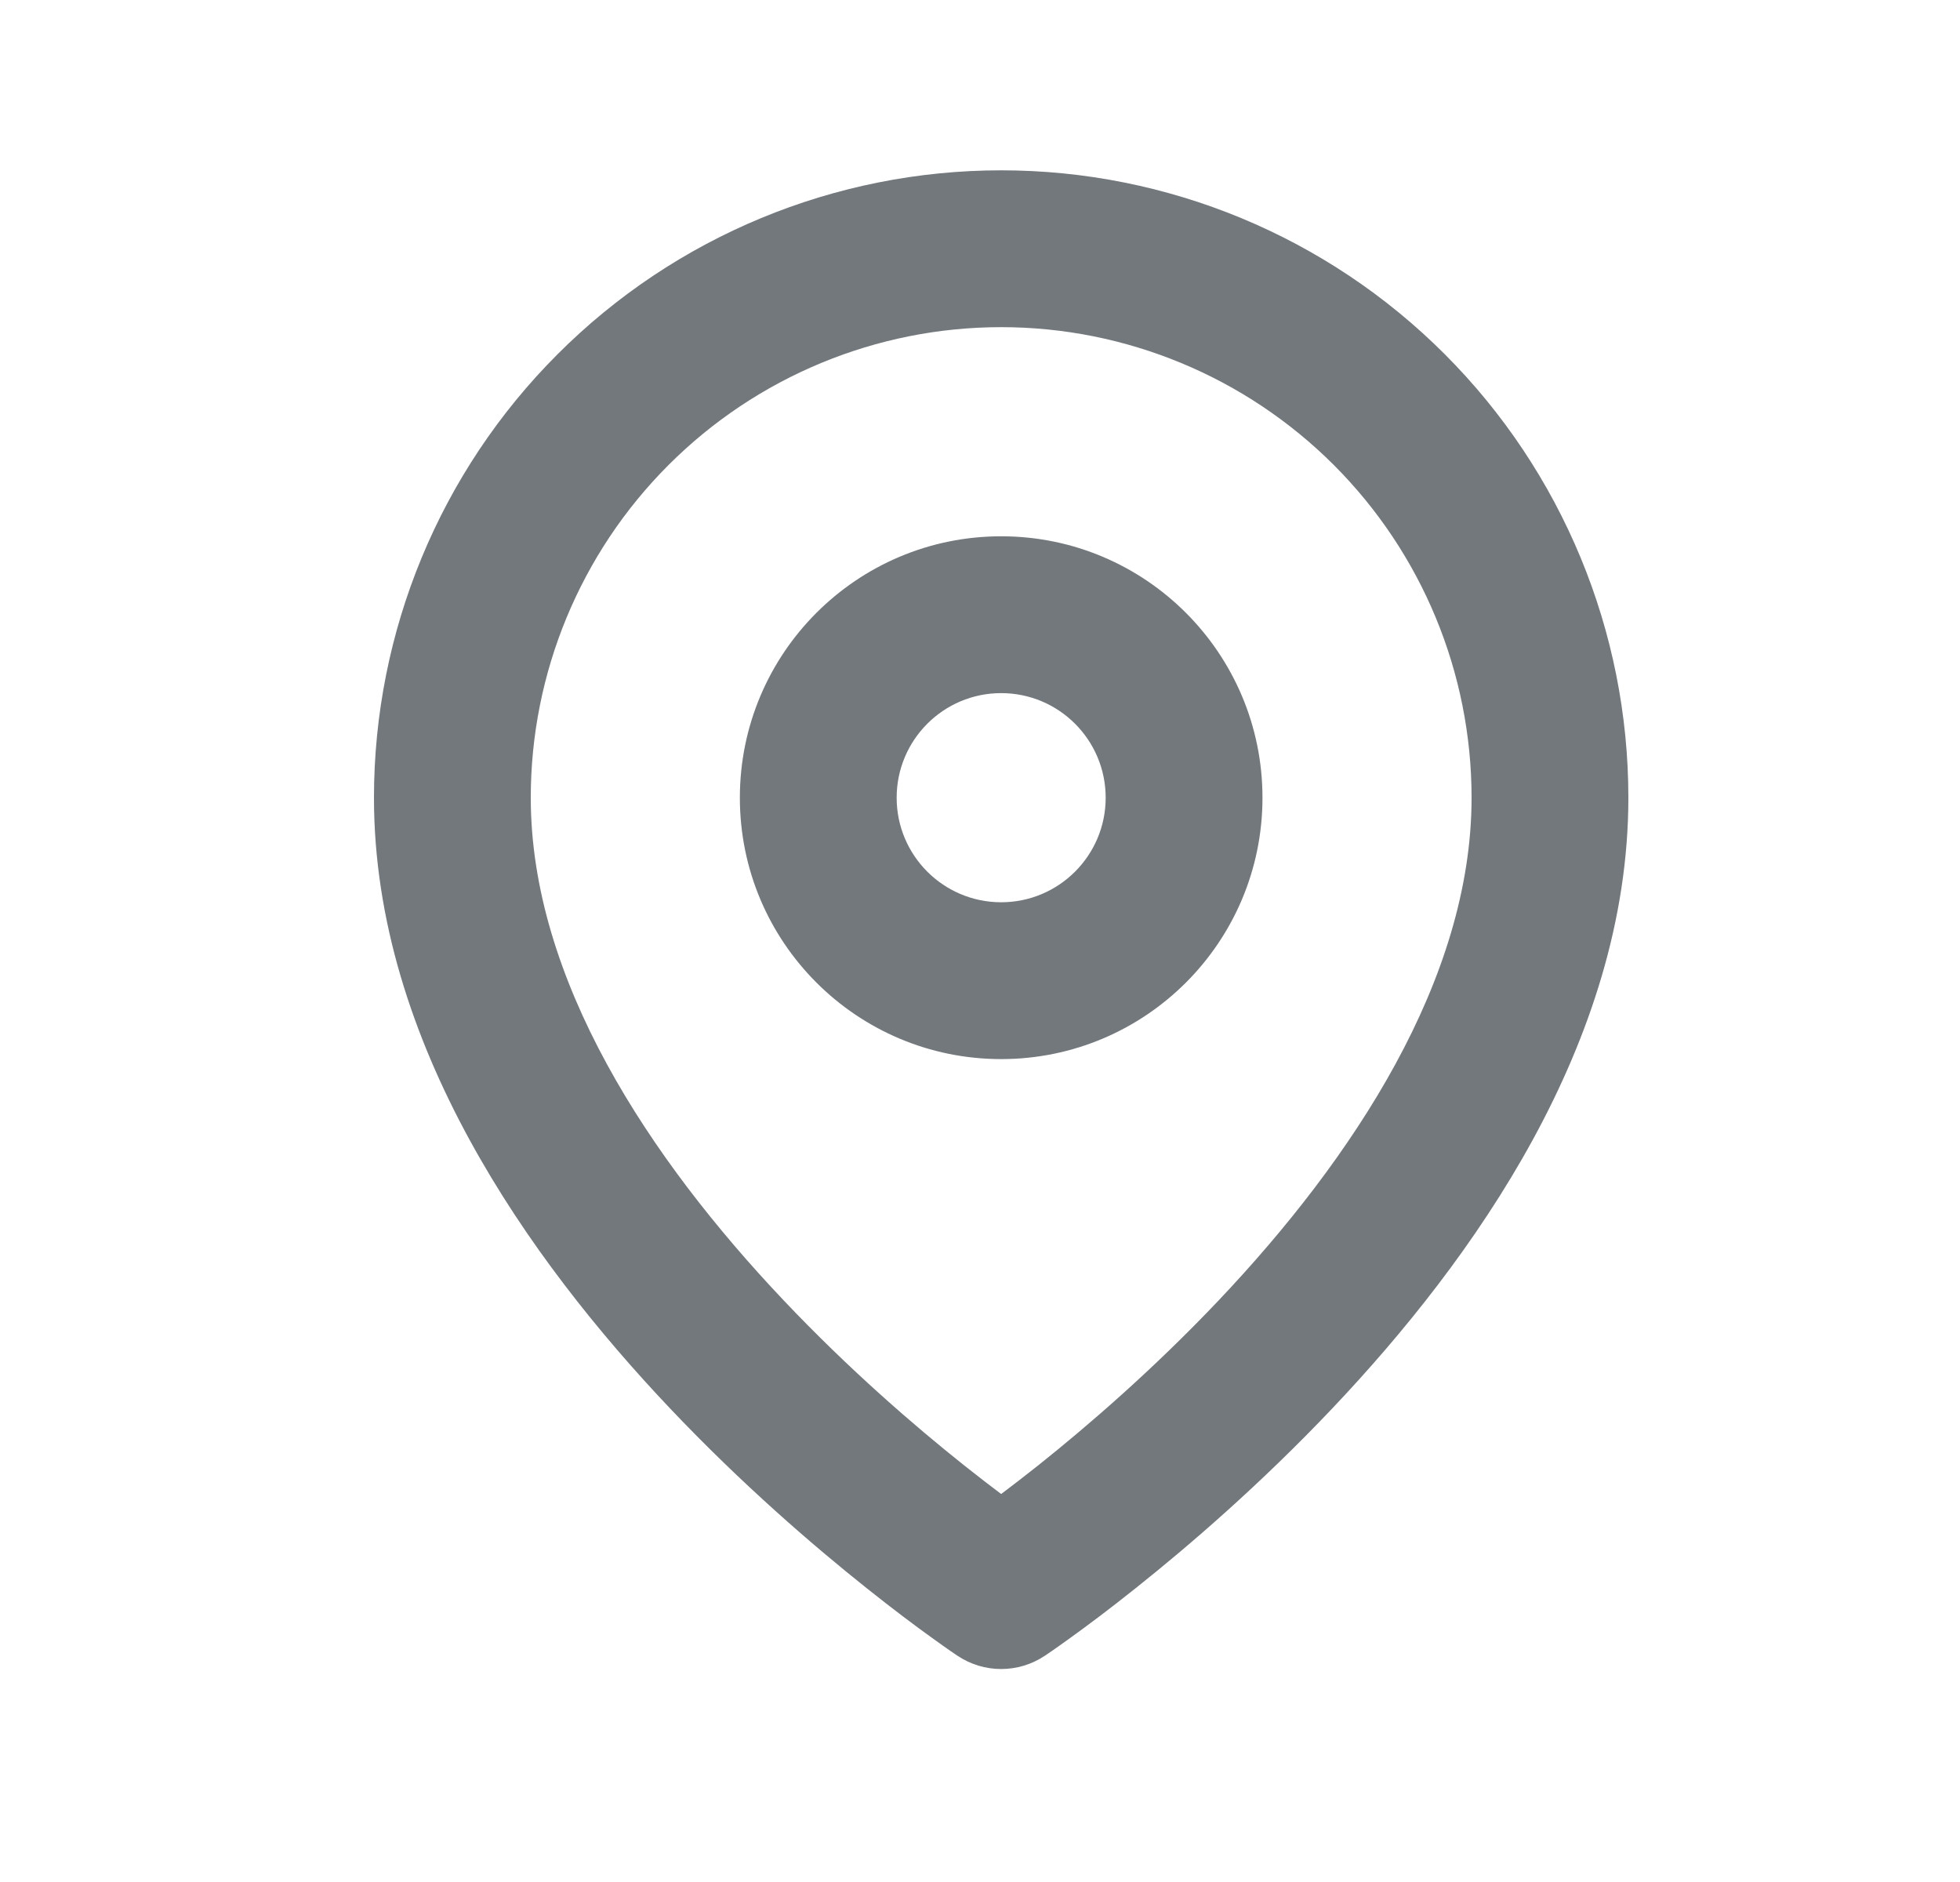 <svg width="25" height="24" viewBox="0 0 25 24" fill="none" xmlns="http://www.w3.org/2000/svg">
<path fill-rule="evenodd" clip-rule="evenodd" d="M8.527 5.93C9.652 4.805 11.178 4.172 12.77 4.172C14.361 4.172 15.887 4.805 17.013 5.93C18.138 7.055 18.77 8.581 18.77 10.173C18.77 12.493 17.255 14.777 15.544 16.583C14.709 17.464 13.871 18.186 13.241 18.688C13.066 18.827 12.907 18.949 12.77 19.052C12.633 18.949 12.474 18.827 12.299 18.688C11.668 18.186 10.83 17.464 9.996 16.583C8.285 14.777 6.77 12.493 6.77 10.173C6.77 8.581 7.402 7.055 8.527 5.93ZM12.215 21.116C12.215 21.116 12.215 21.116 12.77 20.284L12.215 21.116C12.551 21.34 12.989 21.34 13.325 21.116L12.77 20.284C13.325 21.116 13.325 21.116 13.325 21.116L13.326 21.116L13.328 21.114L13.333 21.111L13.352 21.098C13.367 21.087 13.39 21.072 13.418 21.053C13.474 21.014 13.555 20.957 13.656 20.884C13.859 20.738 14.145 20.525 14.487 20.252C15.169 19.709 16.081 18.924 16.996 17.958C18.786 16.069 20.77 13.297 20.77 10.173C20.77 8.051 19.927 6.016 18.427 4.516C16.927 3.015 14.892 2.172 12.77 2.172C10.648 2.172 8.613 3.015 7.113 4.516C5.612 6.016 4.77 8.051 4.77 10.173C4.77 13.297 6.754 16.069 8.544 17.958C9.459 18.924 10.371 19.709 11.053 20.252C11.395 20.525 11.681 20.738 11.884 20.884C11.985 20.957 12.066 21.014 12.122 21.053C12.15 21.072 12.172 21.087 12.188 21.098L12.207 21.111L12.212 21.114L12.214 21.116L12.215 21.116ZM11.437 10.173C11.437 9.436 12.034 8.839 12.77 8.839C13.506 8.839 14.103 9.436 14.103 10.173C14.103 10.909 13.506 11.506 12.77 11.506C12.034 11.506 11.437 10.909 11.437 10.173ZM12.77 6.839C10.929 6.839 9.437 8.332 9.437 10.173C9.437 12.014 10.929 13.506 12.77 13.506C14.611 13.506 16.103 12.014 16.103 10.173C16.103 8.332 14.611 6.839 12.77 6.839Z" fill="#73787D"/>
</svg>
